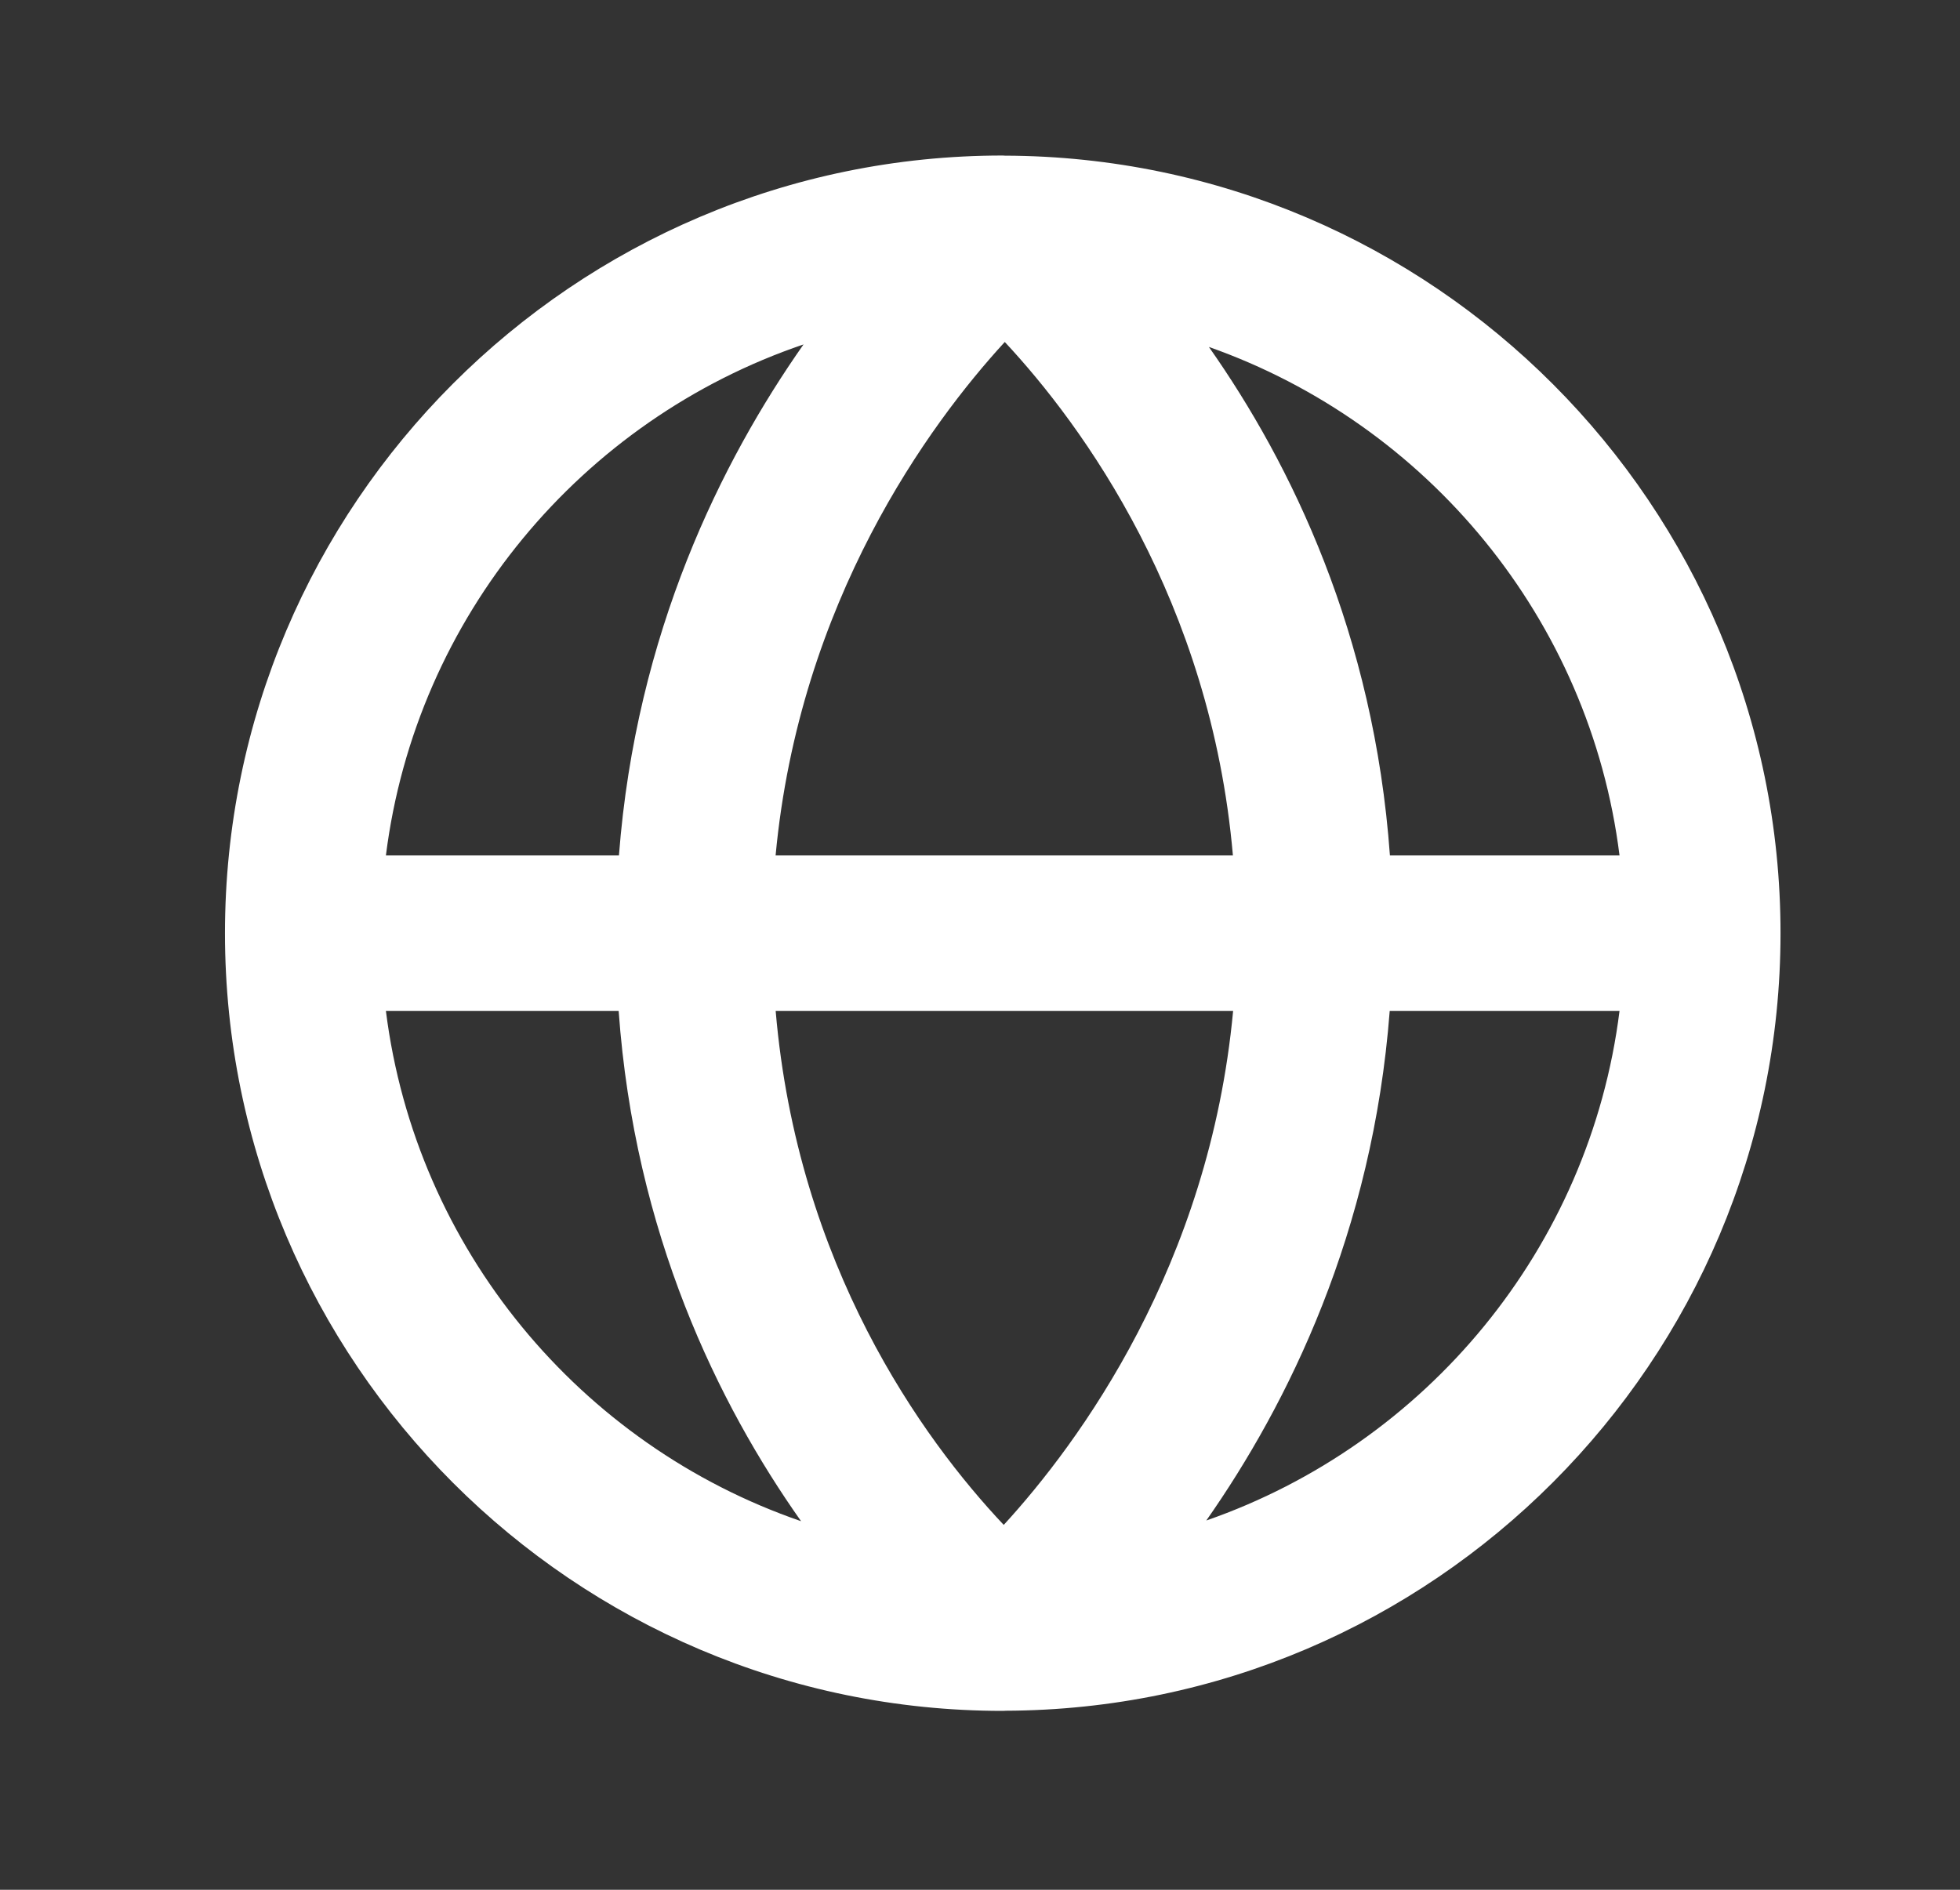 <?xml version="1.0" encoding="UTF-8"?>
<svg width="28px" height="27px" viewBox="0 0 28 27" version="1.1" xmlns="http://www.w3.org/2000/svg" xmlns:xlink="http://www.w3.org/1999/xlink">
    <rect x="0" y="0" width="28" height="27" fill="#333333" stroke="none"/>
    <!-- Generator: sketchtool 56.2 (101010) - https://sketch.com -->
    <title>B0086BFB-6F1D-4EAF-B55E-1C7DF632E8ED</title>
    <desc>Created with sketchtool.</desc>
    <defs>
        <path d="M16.241,21.724 C17.407,20.06 18.619,17.612 18.861,14.444 L22.144,14.444 C21.719,17.836 19.379,20.633 16.241,21.724 L16.241,21.724 Z M4.521,14.444 L7.846,14.444 C8.074,17.624 9.271,20.062 10.452,21.734 C7.3,20.649 4.949,17.846 4.521,14.444 L4.521,14.444 Z M10.487,4.921 C9.318,6.586 8.094,9.041 7.85,12.222 L4.521,12.222 C4.95,8.809 7.318,5.997 10.487,4.921 L10.487,4.921 Z M10.088,12.222 C10.428,8.587 12.288,6.056 13.362,4.886 C14.473,6.076 16.304,8.583 16.621,12.222 L10.088,12.222 Z M10.089,14.444 L16.624,14.444 C16.284,18.086 14.42,20.617 13.347,21.787 C12.183,20.553 10.399,18.08 10.089,14.444 L10.089,14.444 Z M22.144,12.222 L18.864,12.222 C18.637,9.057 17.453,6.627 16.278,4.957 C19.398,6.057 21.721,8.844 22.144,12.222 L22.144,12.222 Z M24.444,13.333 C24.444,7.218 19.477,2.242 13.364,2.224 C13.36,2.224 13.356,2.223 13.35,2.223 C13.346,2.223 13.339,2.222 13.333,2.222 C7.207,2.222 2.222,7.208 2.222,13.333 C2.222,19.46 7.207,24.444 13.333,24.444 C13.34,24.444 13.346,24.443 13.35,24.443 C13.352,24.443 13.353,24.444 13.356,24.444 C13.359,24.444 13.362,24.442 13.364,24.442 C19.477,24.426 24.444,19.449 24.444,13.333 L24.444,13.333 Z" id="path-1"></path>
    </defs>
    <g id="Asset-Artboard-Page" stroke="none" stroke-width="1" fill="none" fill-rule="evenodd">
        <g id="27)-Icon/globe" transform="translate(0.992, 0)">
            <mask id="mask-2" fill="white">
                <use xlink:href="#path-1"></use>
            </mask>
            <use id="🎨-Icon-Сolor" fill="#FFFFFF" xlink:href="#path-1"></use>
        </g>
    </g>
</svg>